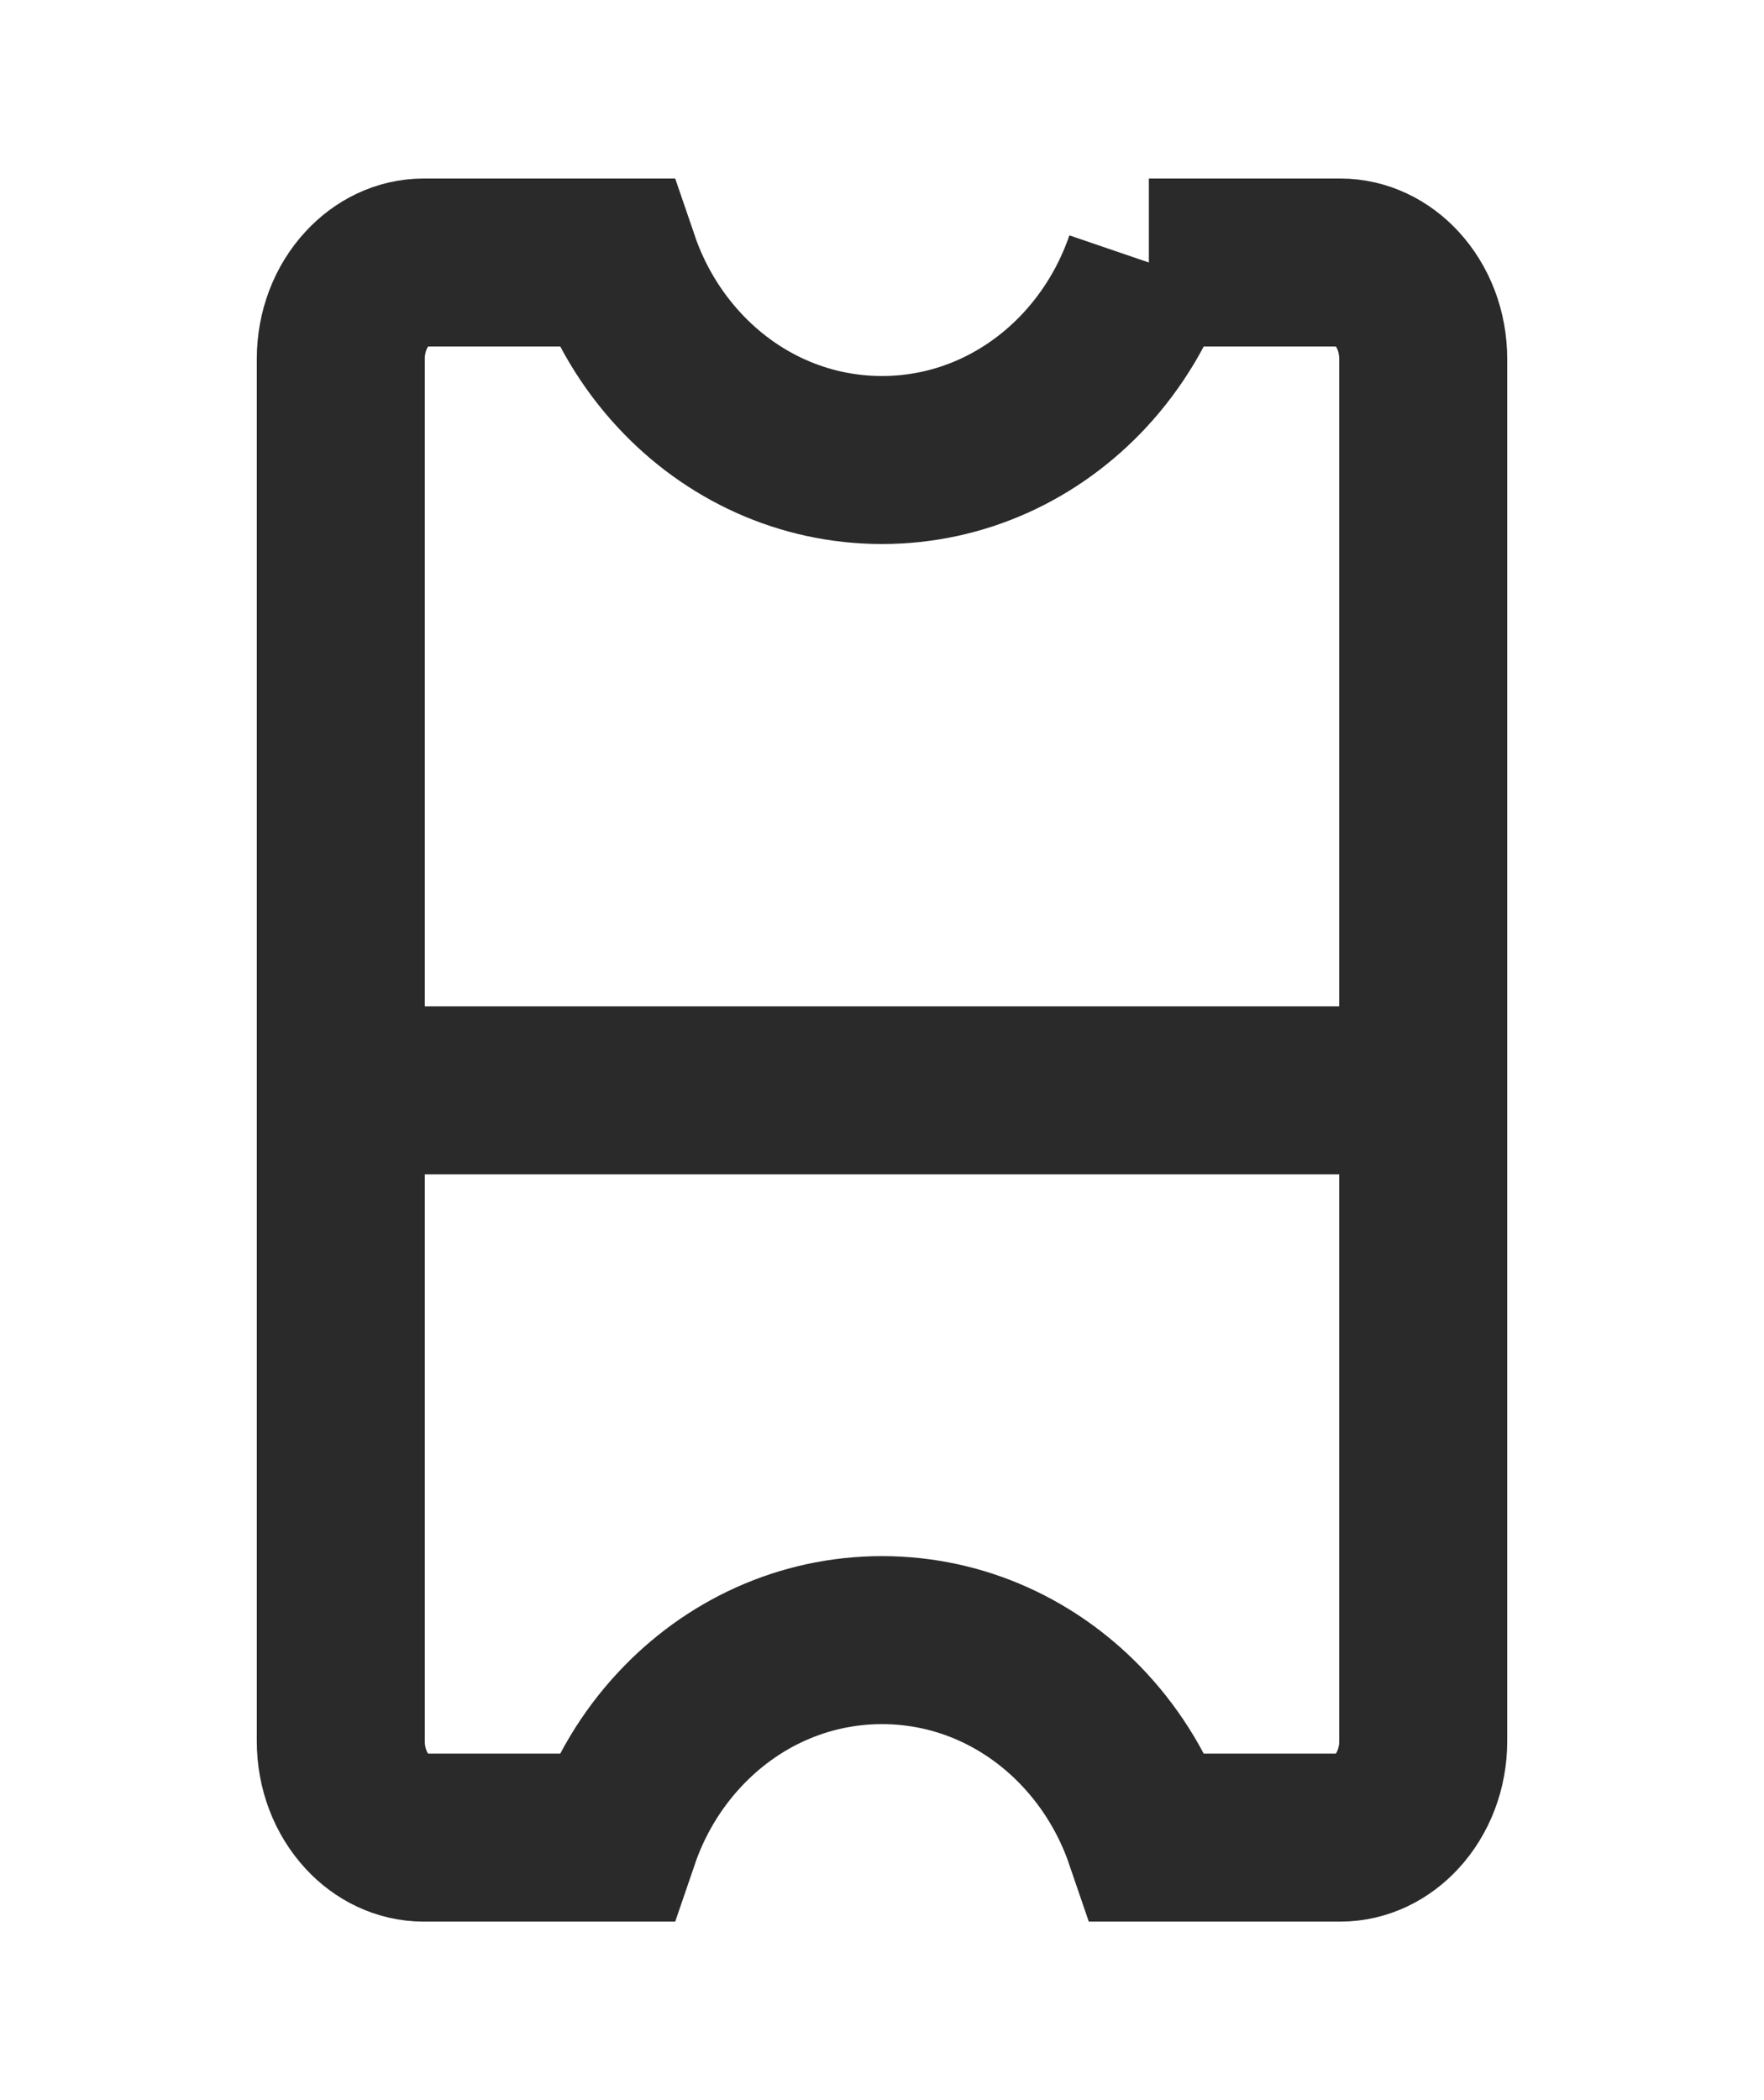 <svg xmlns="http://www.w3.org/2000/svg" width="21" height="25" fill="none" viewBox="0 0 21 25">
    <path fill-rule="evenodd" stroke="#2A2A2A" stroke-width="2" d="M13.677 3.125h2.277c.265 0 .5.122.672.307.2.216.317.515.317.842v16.453c0 .326-.118.625-.317.84-.172.186-.407.308-.672.308h-2.277c-.166-.486-.43-.922-.763-1.281-.618-.666-1.473-1.07-2.414-1.07-.94 0-1.797.404-2.414 1.07-.334.359-.597.795-.763 1.281H5.045c-.264 0-.5-.122-.671-.307-.2-.216-.317-.515-.317-.841V4.273c0-.326.117-.625.317-.84.172-.186.407-.308.671-.308h2.278c.166.486.43.922.763 1.281.617.666 1.473 1.07 2.414 1.07.94 0 1.796-.404 2.414-1.07.333-.359.597-.795.763-1.281z" clip-rule="evenodd"/>
    <path stroke="#2A2A2A" stroke-linecap="square" stroke-width="2" d="M5.25 12.98h11.454"/>
</svg>
